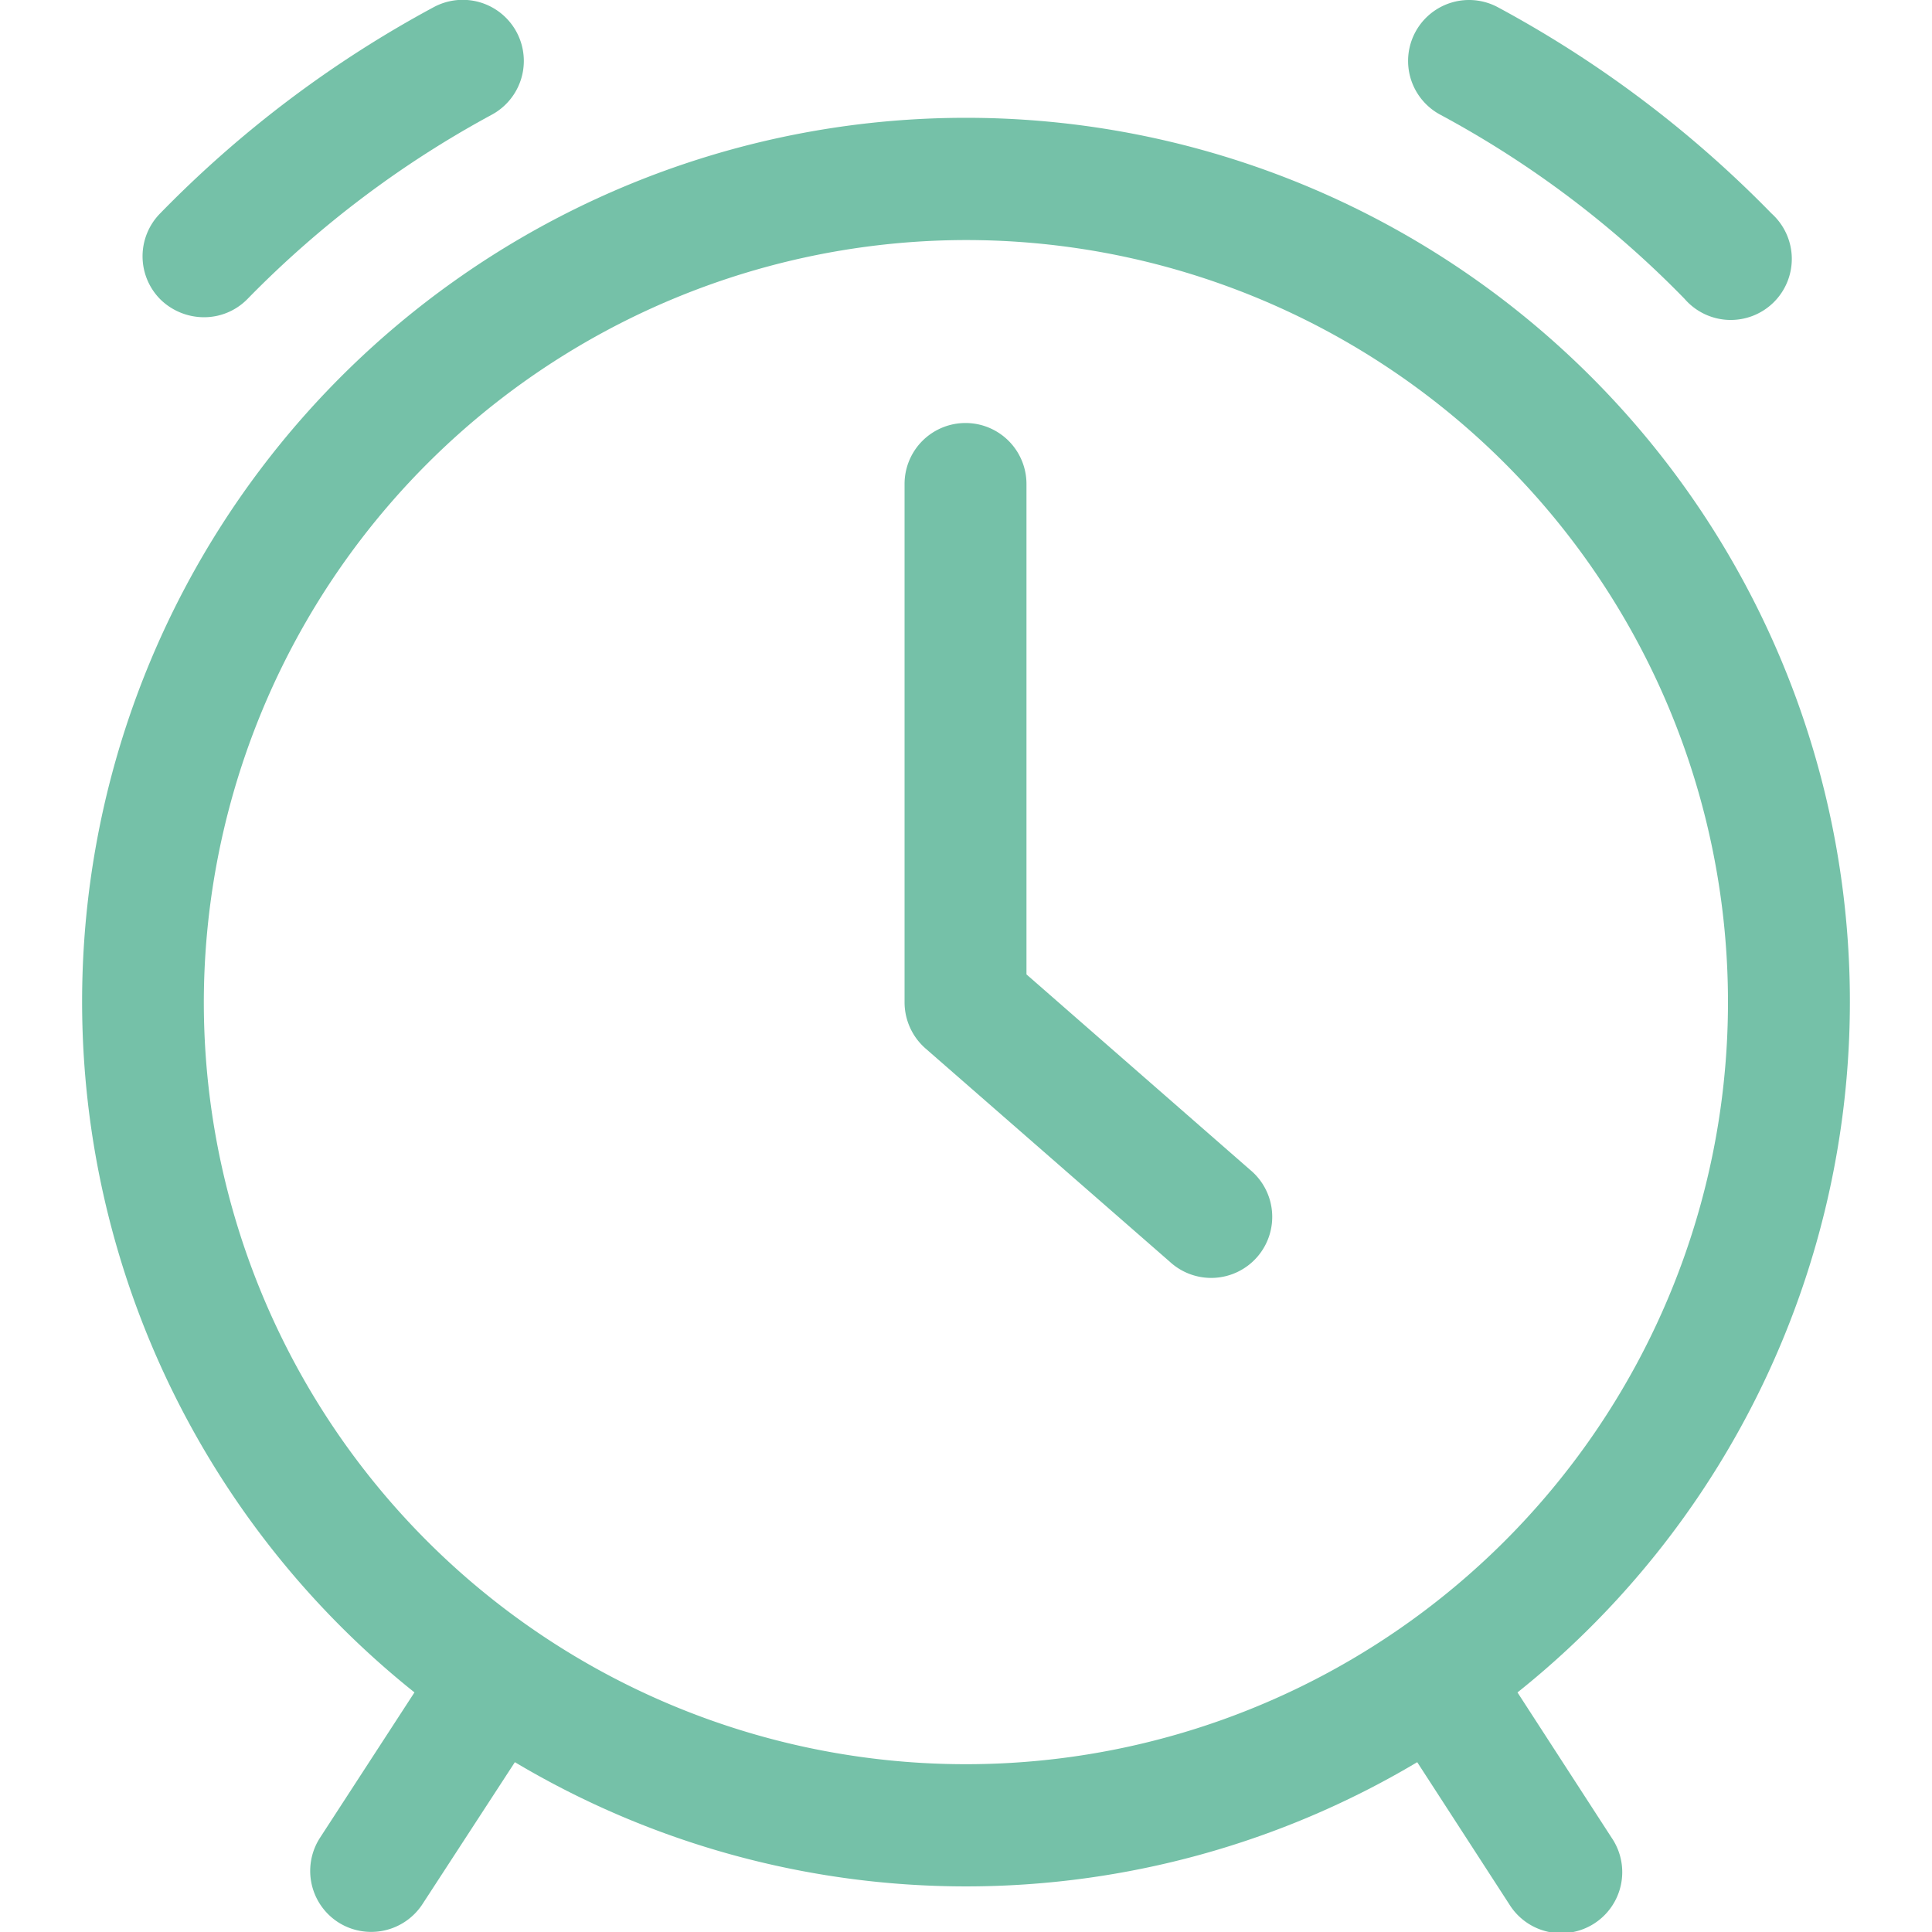 <svg xmlns="http://www.w3.org/2000/svg" xmlns:xlink="http://www.w3.org/1999/xlink" width="20" height="20" viewBox="0 0 20 20">
  <defs>
    <clipPath id="clip-path">
      <rect id="Rectangle_1961" data-name="Rectangle 1961" width="20" height="20" transform="translate(375 752)" fill="#75c1a8" stroke="#707070" stroke-width="1"/>
    </clipPath>
  </defs>
  <g id="icon-clock" transform="translate(-375 -752)" clip-path="url(#clip-path)">
    <g id="alarm_1_" data-name="alarm (1)" transform="translate(375.848 752)">
      <g id="Group_374" data-name="Group 374" transform="translate(0)">
        <path id="Path_466" data-name="Path 466" d="M4.461,17.764l-.978,1.505a.632.632,0,0,0,.186.874.634.634,0,0,0,.874-.186L5.5,18.487a9.125,9.125,0,0,0,9.341,0l.953,1.471a.632.632,0,1,0,1.06-.688l-.975-1.505a9.15,9.15,0,1,0-11.418,0ZM10.17,2.73A7.889,7.889,0,1,1,2.28,10.619,7.9,7.9,0,0,1,10.17,2.73Z" transform="translate(-1.018 -0.245)" fill="#75c1a8"/>
        <path id="Path_467" data-name="Path 467" d="M13.982,13.936a.632.632,0,1,0,.833-.95L12.5,10.963V5.886a.631.631,0,1,0-1.262,0v5.365a.636.636,0,0,0,.215.477Z" transform="translate(-2.722 -0.876)" fill="#75c1a8"/>
        <path id="Path_468" data-name="Path 468" d="M2.406,3.284a.628.628,0,0,0,.451-.189A10.544,10.544,0,0,1,5.385,1.188a.632.632,0,0,0-.6-1.114A11.694,11.694,0,0,0,1.951,2.211a.632.632,0,0,0,.009.893.647.647,0,0,0,.445.18Z" transform="translate(-1.143 0)" fill="#75c1a8"/>
        <path id="Path_469" data-name="Path 469" d="M17.826,1.188a10.4,10.4,0,0,1,2.528,1.906.632.632,0,1,0,.9-.884A11.712,11.712,0,0,0,18.419.074a.631.631,0,1,0-.593,1.114Z" transform="translate(-3.763 0)" fill="#75c1a8"/>
      </g>
    </g>
  </g>
</svg>
